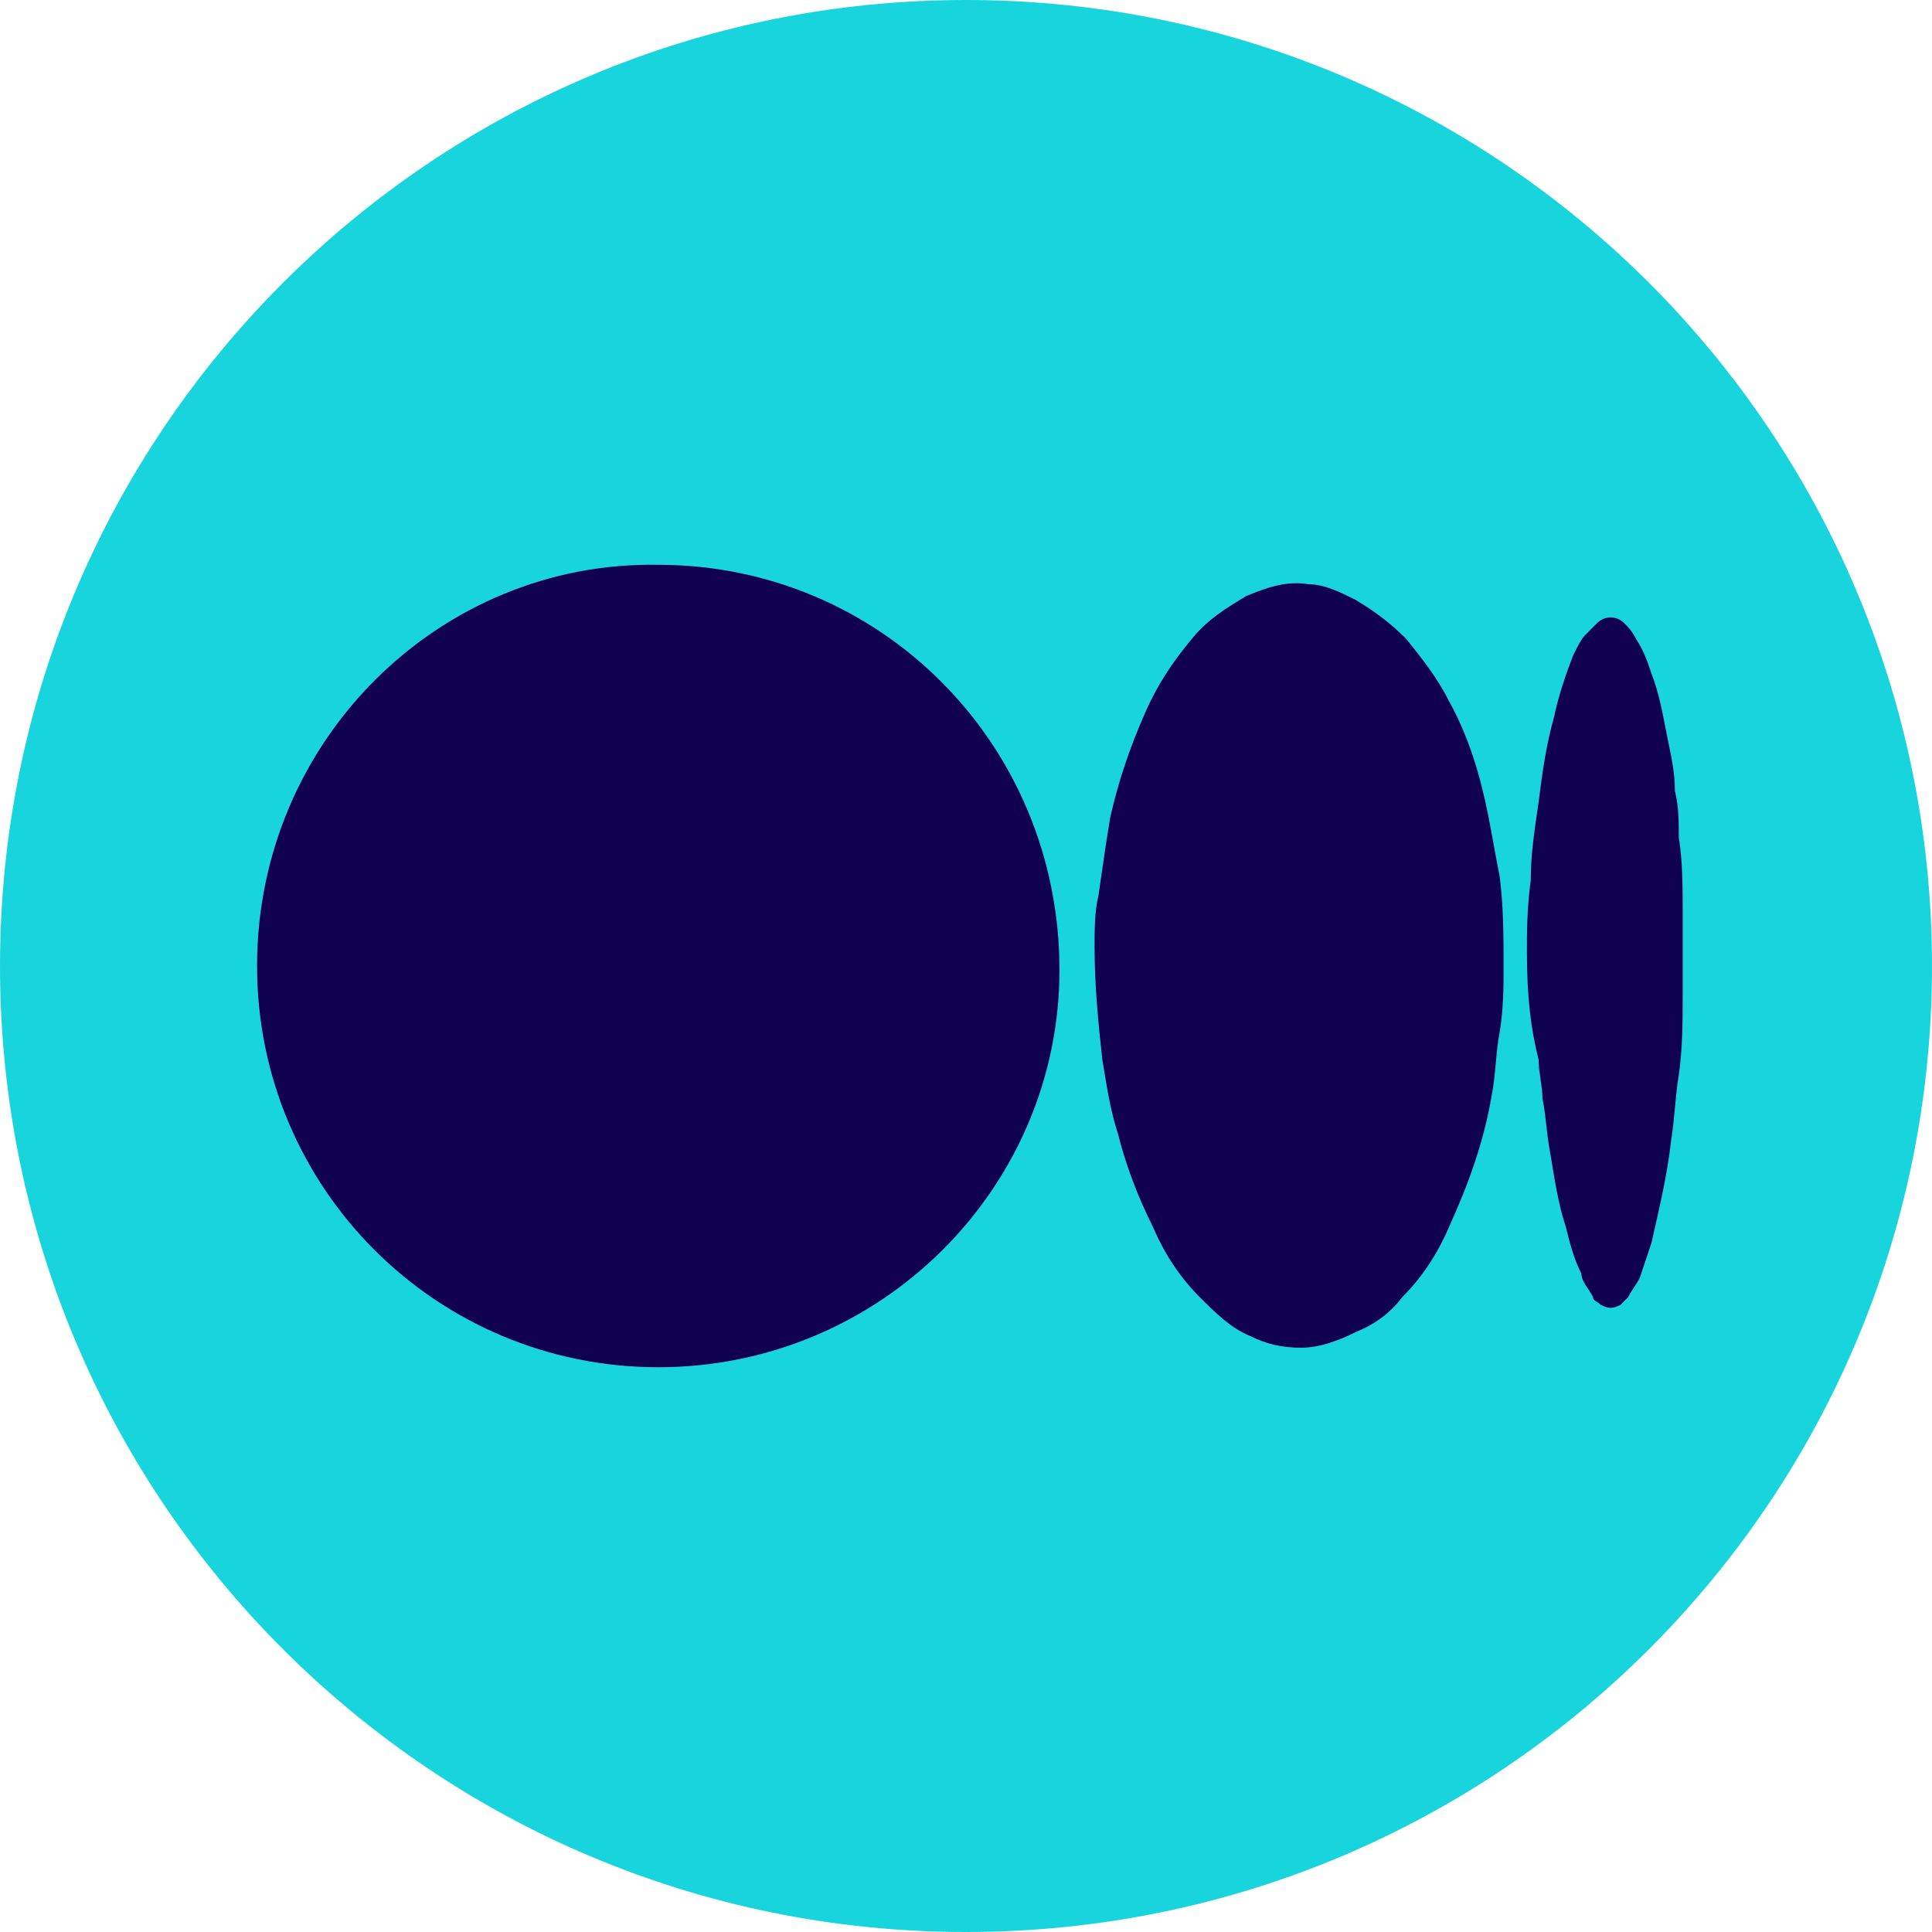 <svg width="50" height="50" viewBox="0 0 50 50" fill="none" xmlns="http://www.w3.org/2000/svg">
<path d="M50 25C50 38.811 38.81 50 25 50C11.19 50 0 38.811 0 25C0 11.189 11.19 0 25 0C38.81 0 50 11.189 50 25Z" fill="#18D5DD"/>
<path d="M17.036 35.384C11.29 35.384 6.653 30.747 6.653 25C6.653 19.153 11.391 14.516 17.036 14.617C22.782 14.617 27.419 19.254 27.419 25.101C27.419 30.747 22.782 35.384 17.036 35.384Z" fill="#11004F"/>
<path d="M38.912 25.101C38.912 25.504 38.912 26.109 38.811 26.714C38.71 27.218 38.71 27.823 38.609 28.326C38.407 29.536 38.004 30.646 37.5 31.755C37.198 32.46 36.795 33.065 36.291 33.569C35.988 33.972 35.585 34.274 35.081 34.476C34.678 34.678 34.174 34.879 33.67 34.879C33.166 34.879 32.762 34.779 32.359 34.577C31.855 34.375 31.452 33.972 31.049 33.569C30.544 33.065 30.141 32.46 29.839 31.755C29.436 30.948 29.133 30.141 28.931 29.335C28.73 28.73 28.629 28.024 28.528 27.419C28.427 26.512 28.327 25.504 28.327 24.496C28.327 24.093 28.327 23.589 28.427 23.186C28.528 22.48 28.629 21.774 28.73 21.169C28.931 20.262 29.234 19.355 29.637 18.447C29.94 17.742 30.343 17.137 30.847 16.532C31.25 16.028 31.754 15.726 32.258 15.423C32.762 15.221 33.266 15.02 33.871 15.121C34.274 15.121 34.678 15.322 35.081 15.524C35.585 15.826 35.988 16.129 36.391 16.532C36.795 17.036 37.198 17.54 37.5 18.145C38.004 19.052 38.307 20.06 38.508 21.069C38.609 21.573 38.71 22.177 38.811 22.682C38.912 23.488 38.912 24.194 38.912 25.101Z" fill="#11004F"/>
<path d="M39.516 24.597C39.516 24.194 39.516 23.488 39.616 22.782C39.616 22.077 39.717 21.472 39.818 20.766C39.919 19.96 40.02 19.254 40.221 18.549C40.322 18.045 40.524 17.44 40.725 16.936C40.826 16.734 40.927 16.532 41.028 16.431C41.129 16.331 41.229 16.23 41.33 16.129C41.532 15.928 41.834 15.928 42.036 16.129C42.137 16.23 42.237 16.331 42.338 16.532C42.54 16.835 42.641 17.137 42.742 17.44C42.943 17.944 43.044 18.549 43.145 19.053C43.245 19.557 43.346 19.96 43.346 20.464C43.447 20.867 43.447 21.271 43.447 21.674C43.548 22.279 43.548 22.984 43.548 23.589C43.548 24.295 43.548 25.001 43.548 25.706C43.548 26.412 43.548 27.117 43.447 27.823C43.346 28.428 43.346 28.932 43.245 29.537C43.145 30.444 42.943 31.251 42.742 32.158C42.641 32.461 42.54 32.763 42.439 33.065C42.338 33.267 42.237 33.368 42.137 33.569C42.036 33.67 42.036 33.67 41.935 33.771C41.733 33.872 41.633 33.872 41.431 33.771C41.33 33.67 41.229 33.67 41.229 33.569C41.129 33.368 40.927 33.166 40.927 32.965C40.725 32.561 40.624 32.158 40.524 31.755C40.322 31.15 40.221 30.444 40.12 29.839C40.02 29.335 40.02 28.932 39.919 28.428C39.919 28.125 39.818 27.722 39.818 27.42C39.616 26.613 39.516 25.807 39.516 24.597Z" fill="#11004F"/>
</svg>
